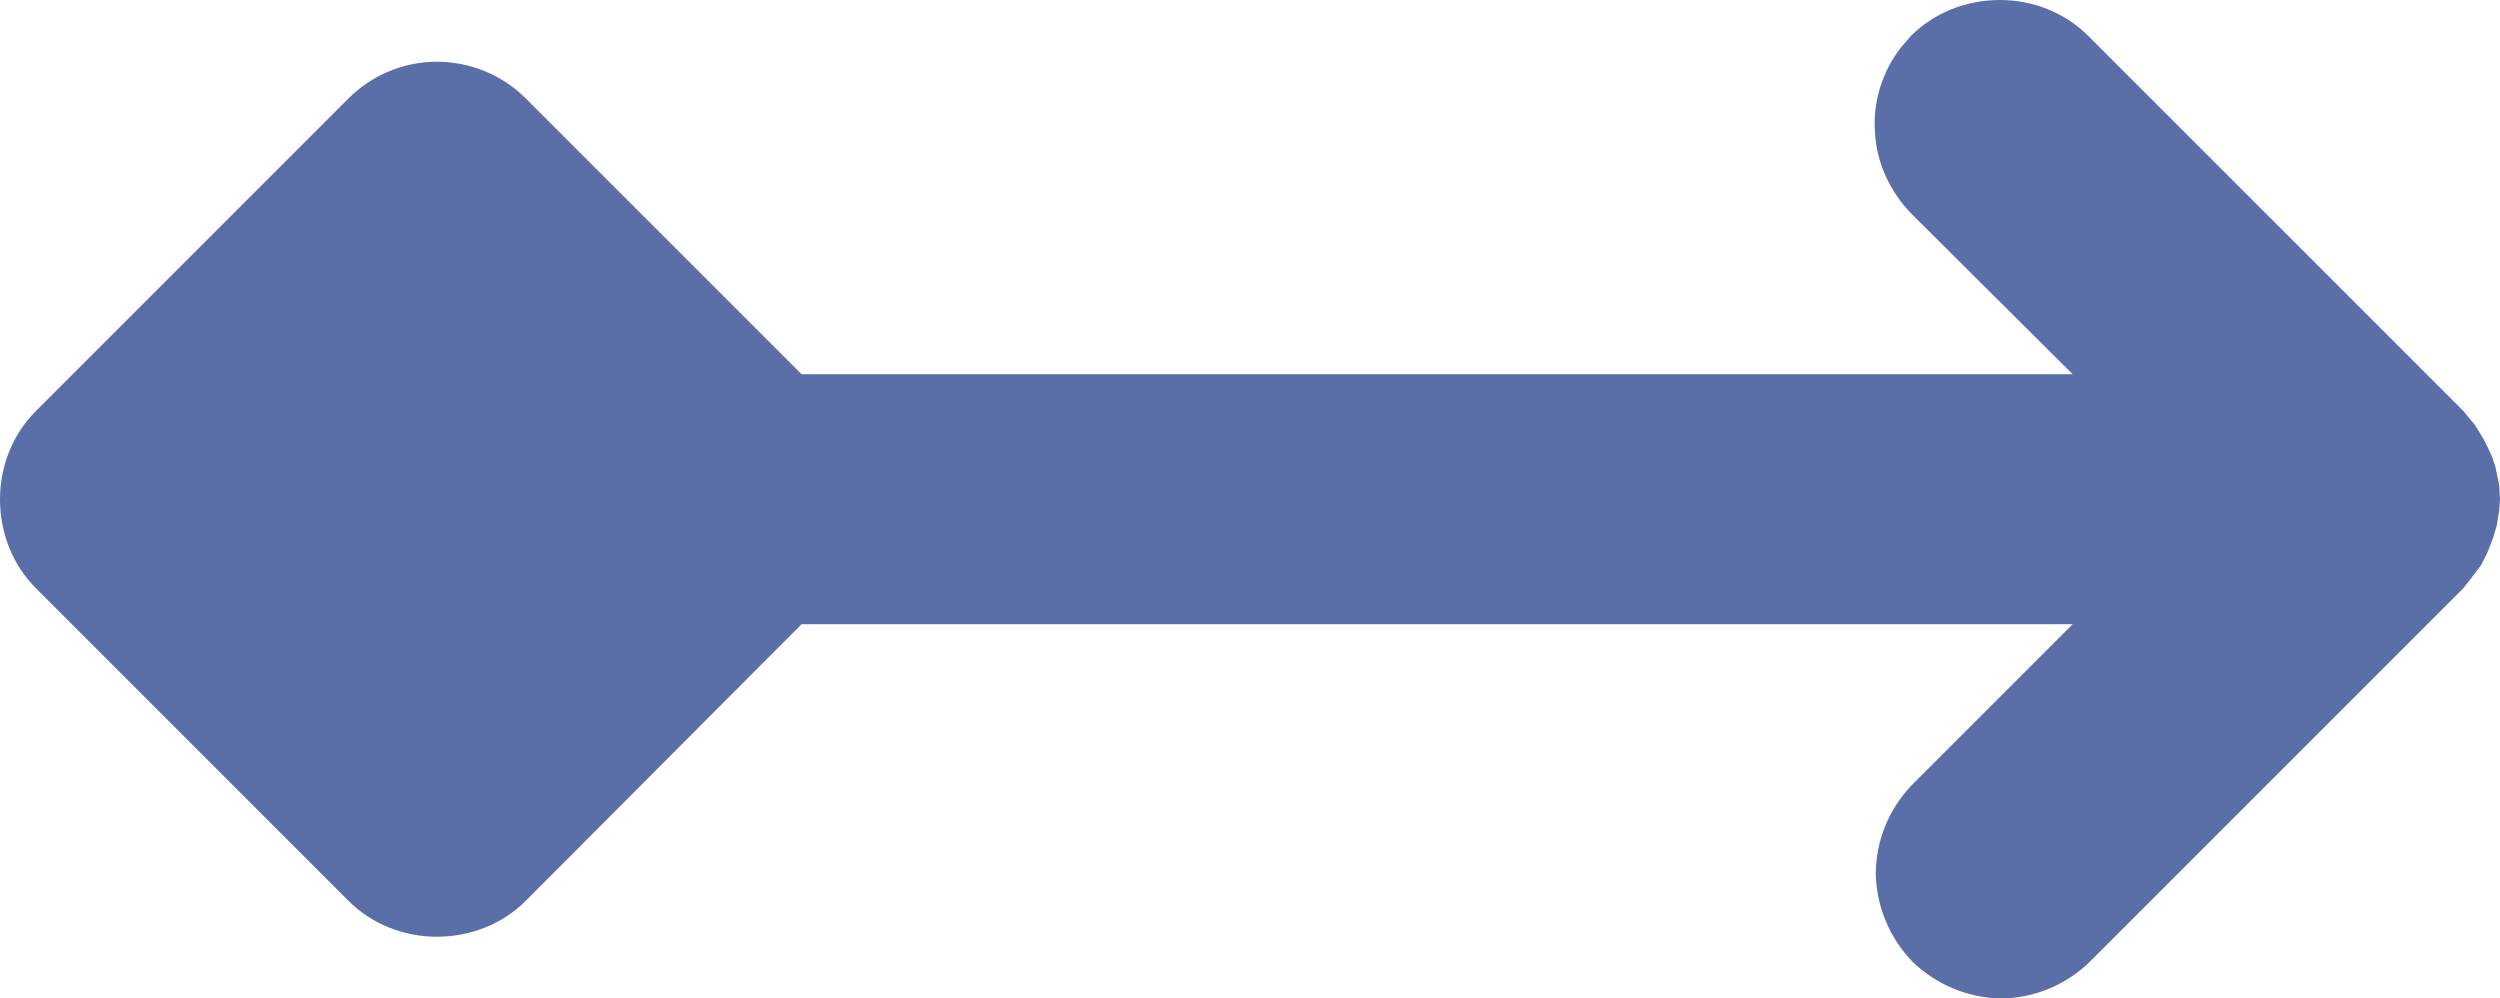<svg width="32" height="12.78" viewBox="0 0 32 12.78" fill="none" xmlns="http://www.w3.org/2000/svg" xmlns:xlink="http://www.w3.org/1999/xlink">
	<desc>
			Created with Pixso.
	</desc>
	<defs/>
	<path id="Vector" d="M26.73 0.46L31.53 5.26L31.68 5.44L31.79 5.62L31.84 5.72L31.9 5.85L31.94 5.97L31.99 6.21L32 6.39L31.99 6.53L31.96 6.72L31.91 6.89L31.84 7.07L31.76 7.23L31.64 7.39L31.53 7.53L26.73 12.33C26.42 12.62 26.02 12.78 25.6 12.78C25.18 12.77 24.78 12.6 24.48 12.31C24.19 12.01 24.02 11.61 24.01 11.19C24.01 10.77 24.17 10.37 24.46 10.06L26.53 7.99L10.26 7.99L6.73 11.53C6.43 11.83 6.02 11.99 5.59 11.99C5.17 11.99 4.76 11.83 4.46 11.53L0.46 7.53C0.16 7.23 0 6.82 0 6.39C0 5.97 0.16 5.56 0.46 5.26L4.46 1.26C4.76 0.96 5.17 0.79 5.59 0.79C6.02 0.79 6.43 0.96 6.73 1.26L10.26 4.79L26.53 4.79L24.46 2.73C24.19 2.45 24.02 2.08 24 1.7C23.97 1.31 24.09 0.92 24.33 0.61L24.46 0.46C24.76 0.16 25.17 0 25.6 0C26.02 0 26.43 0.16 26.73 0.46Z" fill="#5A6FA8" fill-opacity="1" fill-rule="nonzero"/>
</svg>
